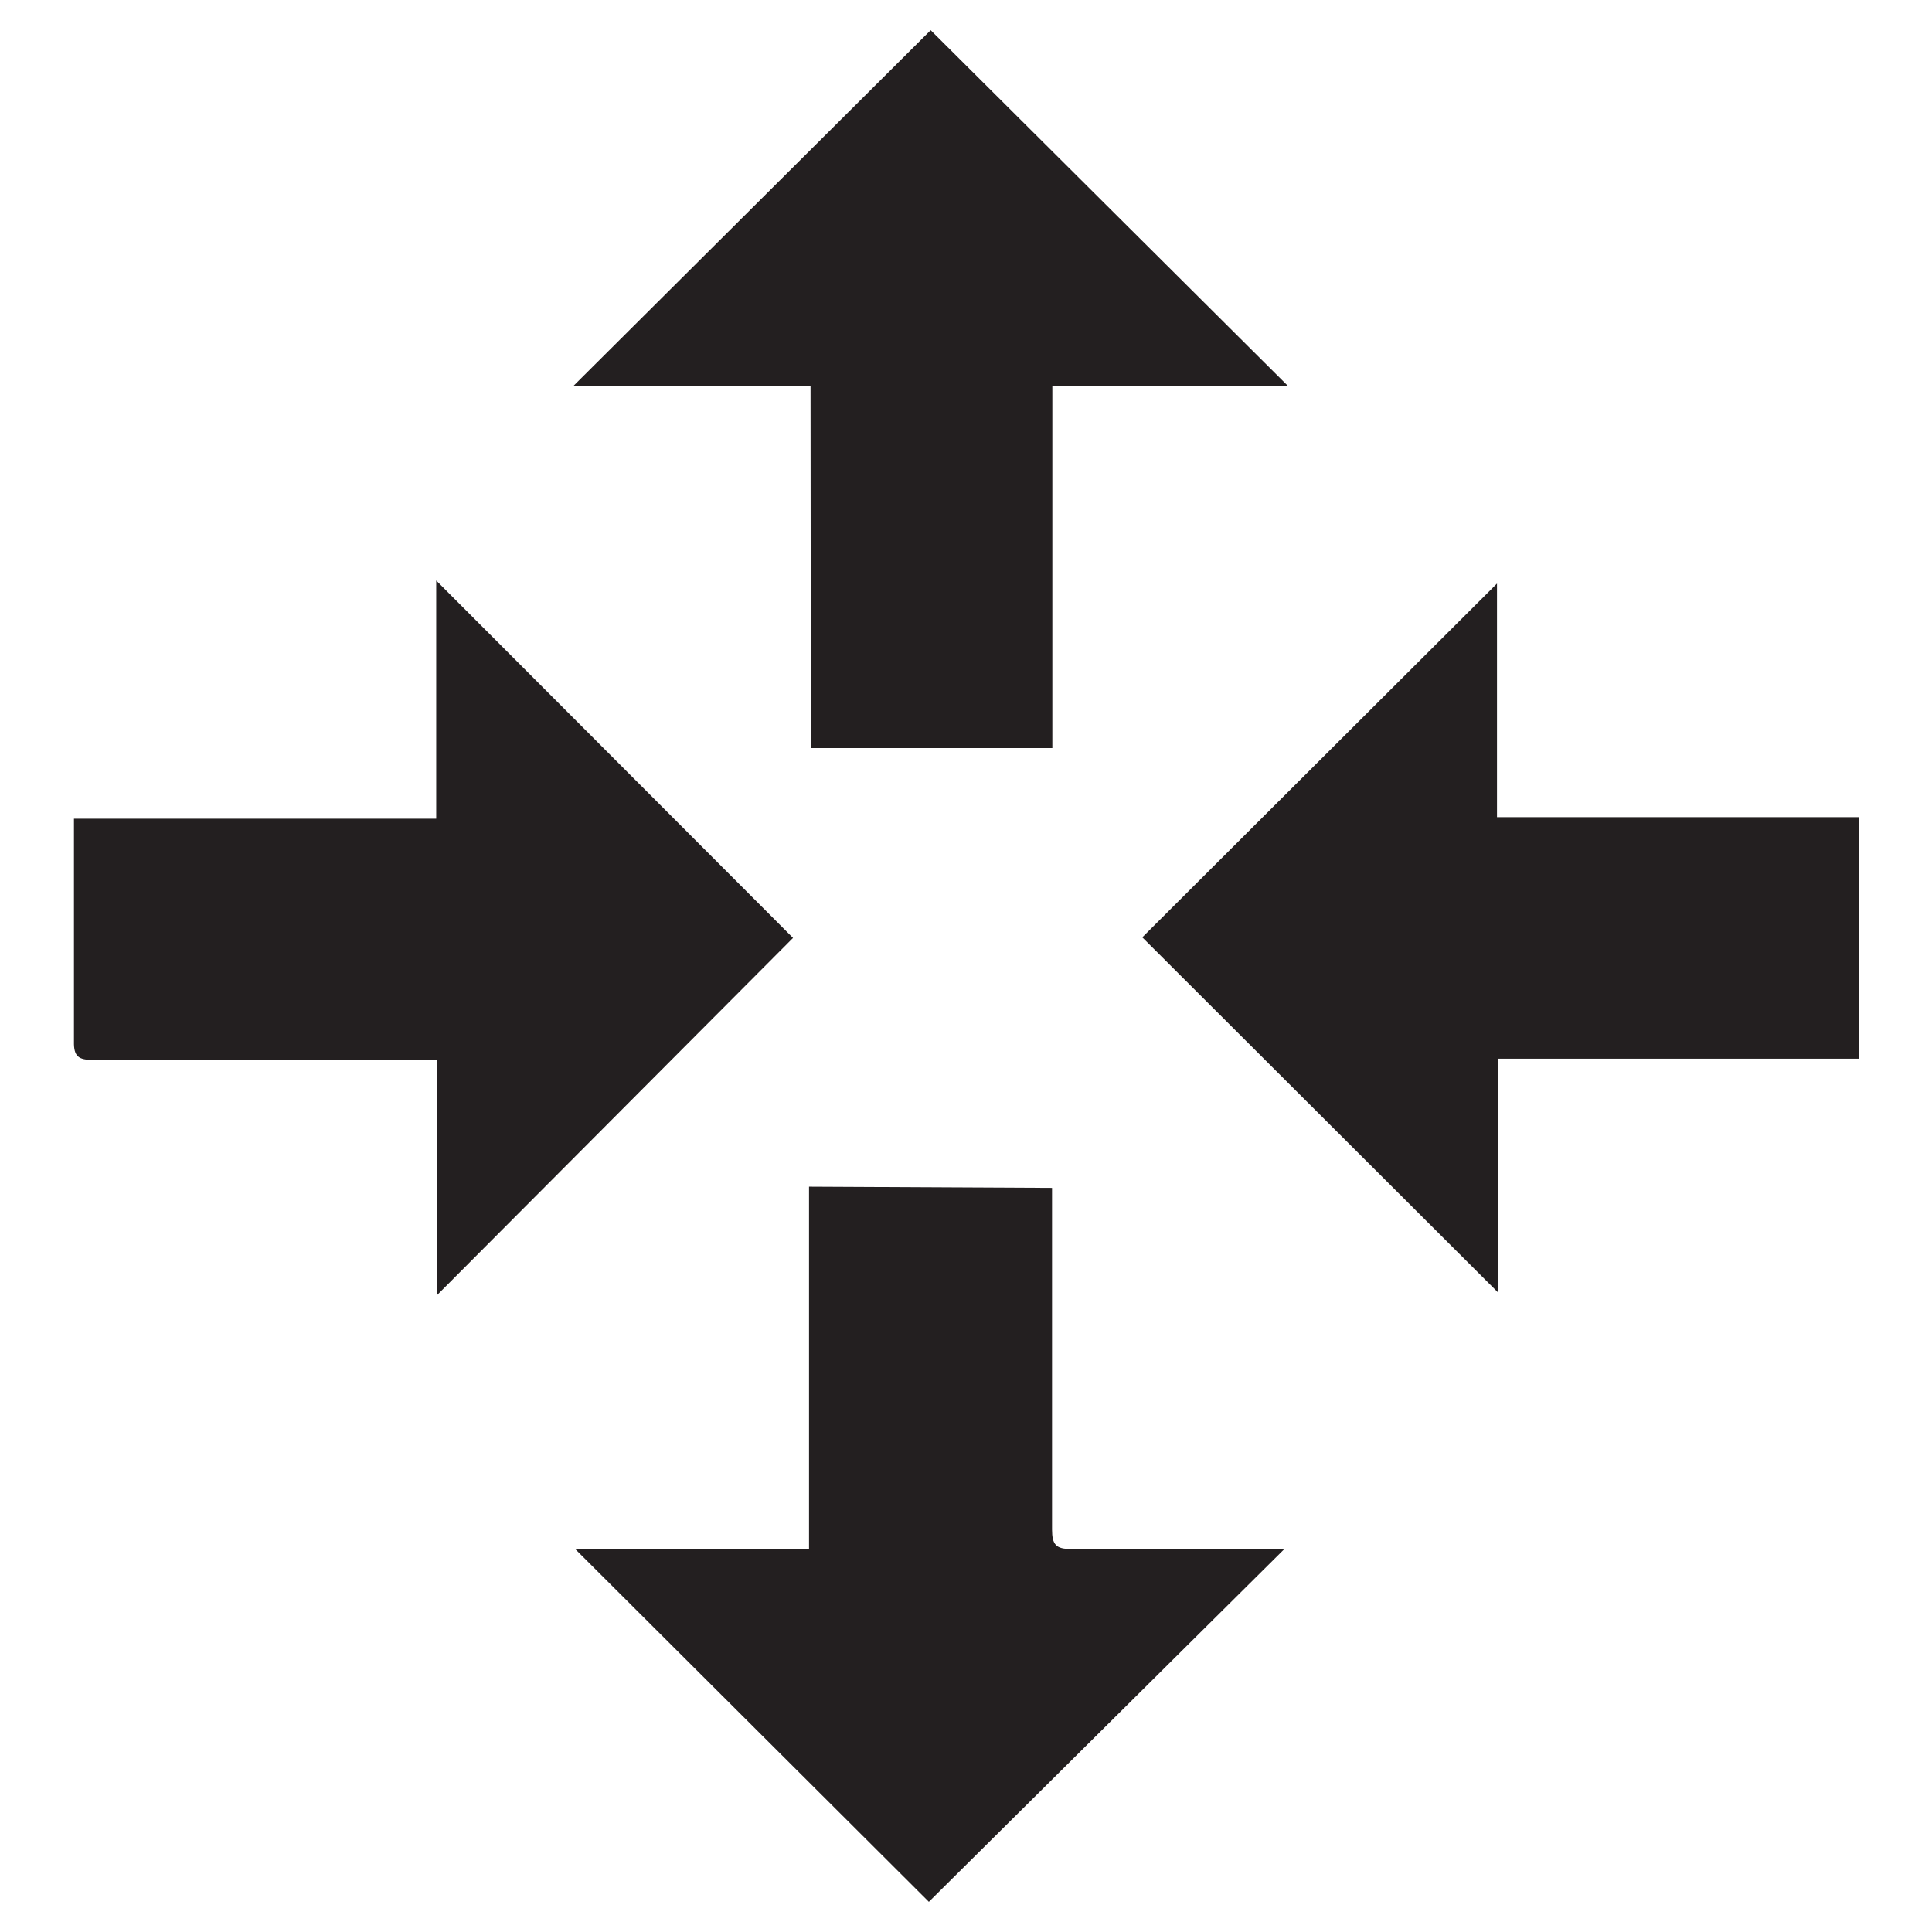 <svg id="Layer_1" data-name="Layer 1" xmlns="http://www.w3.org/2000/svg" width="64" height="64" viewBox="0 0 64 64"><defs><style>.cls-1{fill:#231f20;}</style></defs><g id="AG1"><path id="Path_60595" data-name="Path 60595" class="cls-1" d="M14.48,42.9V35.11H3.07c-.46,0-.63-.11-.62-.6,0-2.29,0-4.59,0-6.86,0-.16,0-.31,0-.53h12V19.23L26.27,31.07Z"/><path id="Path_60596" data-name="Path 60596" class="cls-1" d="M49.59,19.33v7.74h12v8H49.62v7.74L37.84,31.05Z"/><path id="Path_60597" data-name="Path 60597" class="cls-1" d="M26.85,12.78H19L30.83,1,42.66,12.78h-7.8v12h-8Z"/><path id="Path_60598" data-name="Path 60598" class="cls-1" d="M34.85,39.35v4.4c0,2.31,0,4.61,0,6.92,0,.49.13.65.63.64,2.19,0,4.37,0,6.56,0h.51L30.77,63,19.05,51.31H26.8v-12Z"/></g></svg>